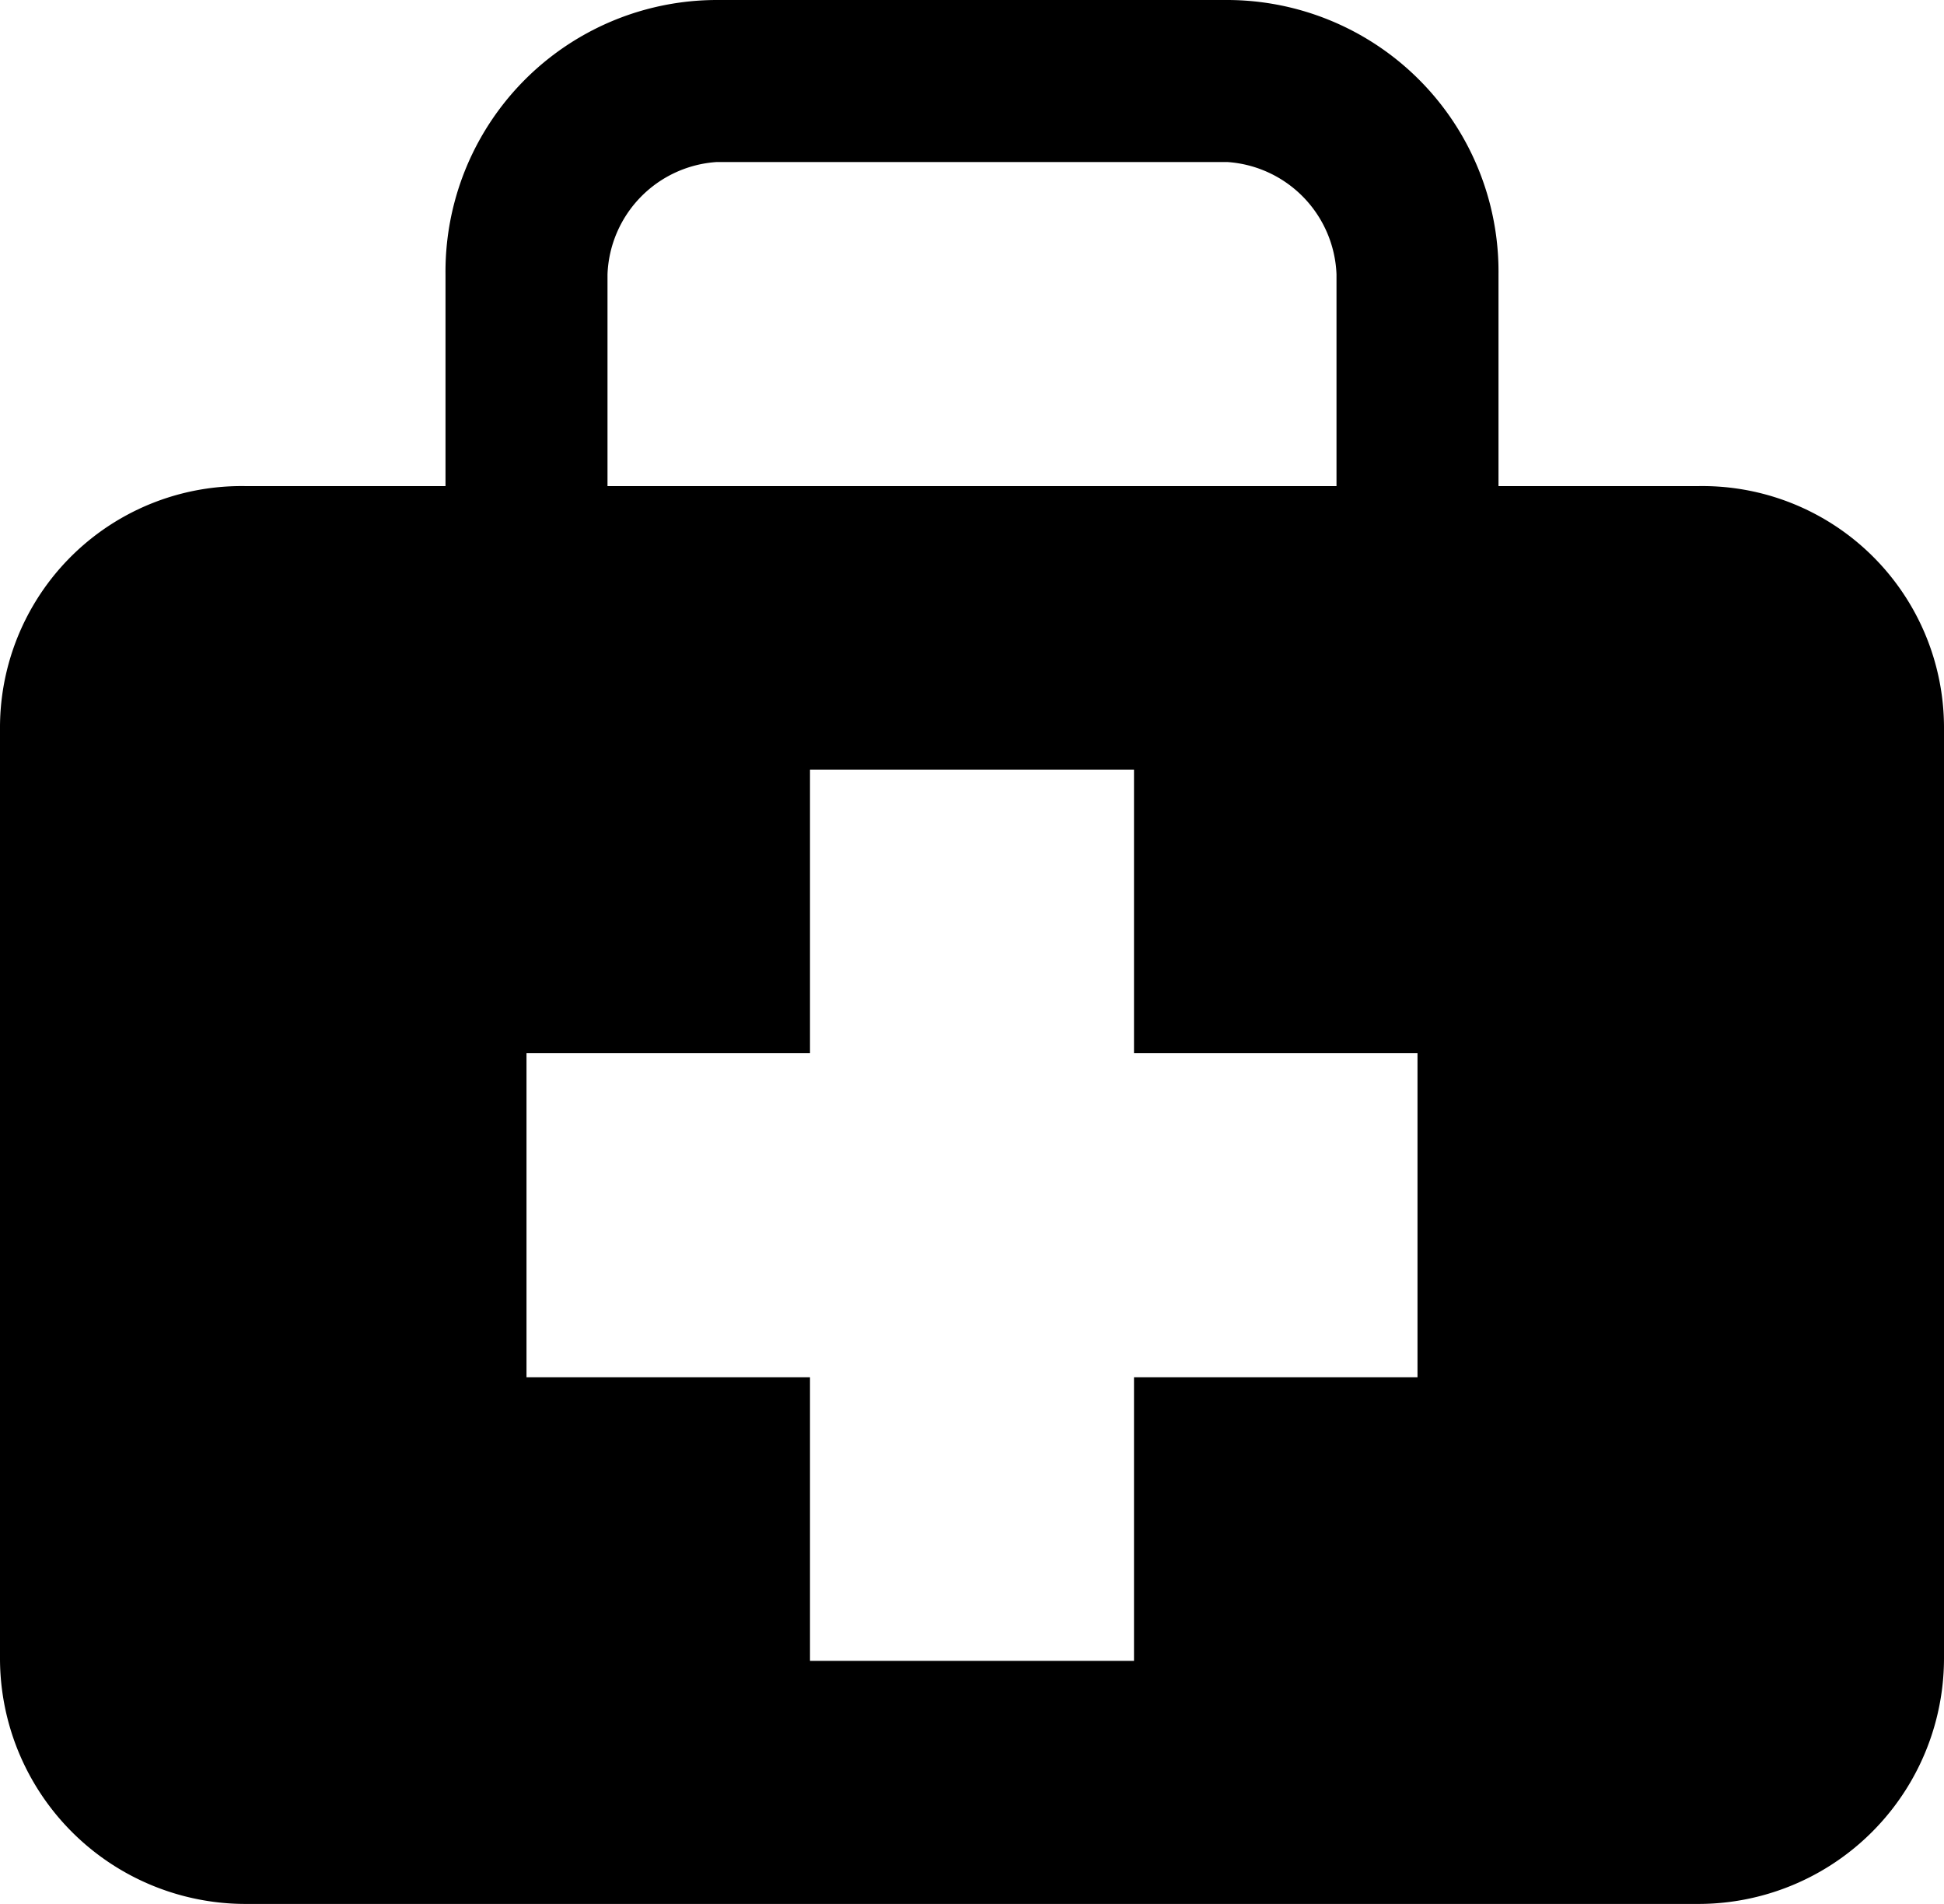 <svg xmlns="http://www.w3.org/2000/svg" width="36" height="35.25" viewBox="0 0 36 35.25">
  <path id="Icon_map-doctor" data-name="Icon map-doctor" d="M32.163,9.72H28.47V5.8A5.03,5.03,0,0,0,23.45.72H13.991A5.029,5.029,0,0,0,8.97,5.8V9.72H5.276A4.473,4.473,0,0,0,.72,14.173V31.428A4.549,4.549,0,0,0,5.276,35.97H32.163a4.55,4.55,0,0,0,4.557-4.543V14.173A4.474,4.474,0,0,0,32.163,9.72ZM11.97,5.8A2.166,2.166,0,0,1,13.991,3.72H23.45A2.168,2.168,0,0,1,25.47,5.8V9.72H11.97Zm15,20.42H21.72v5.25h-6V26.22H10.47v-6h5.25V14.97h6v5.25h5.25v6Z" transform="translate(-0.72 -0.72)"/>
</svg>
